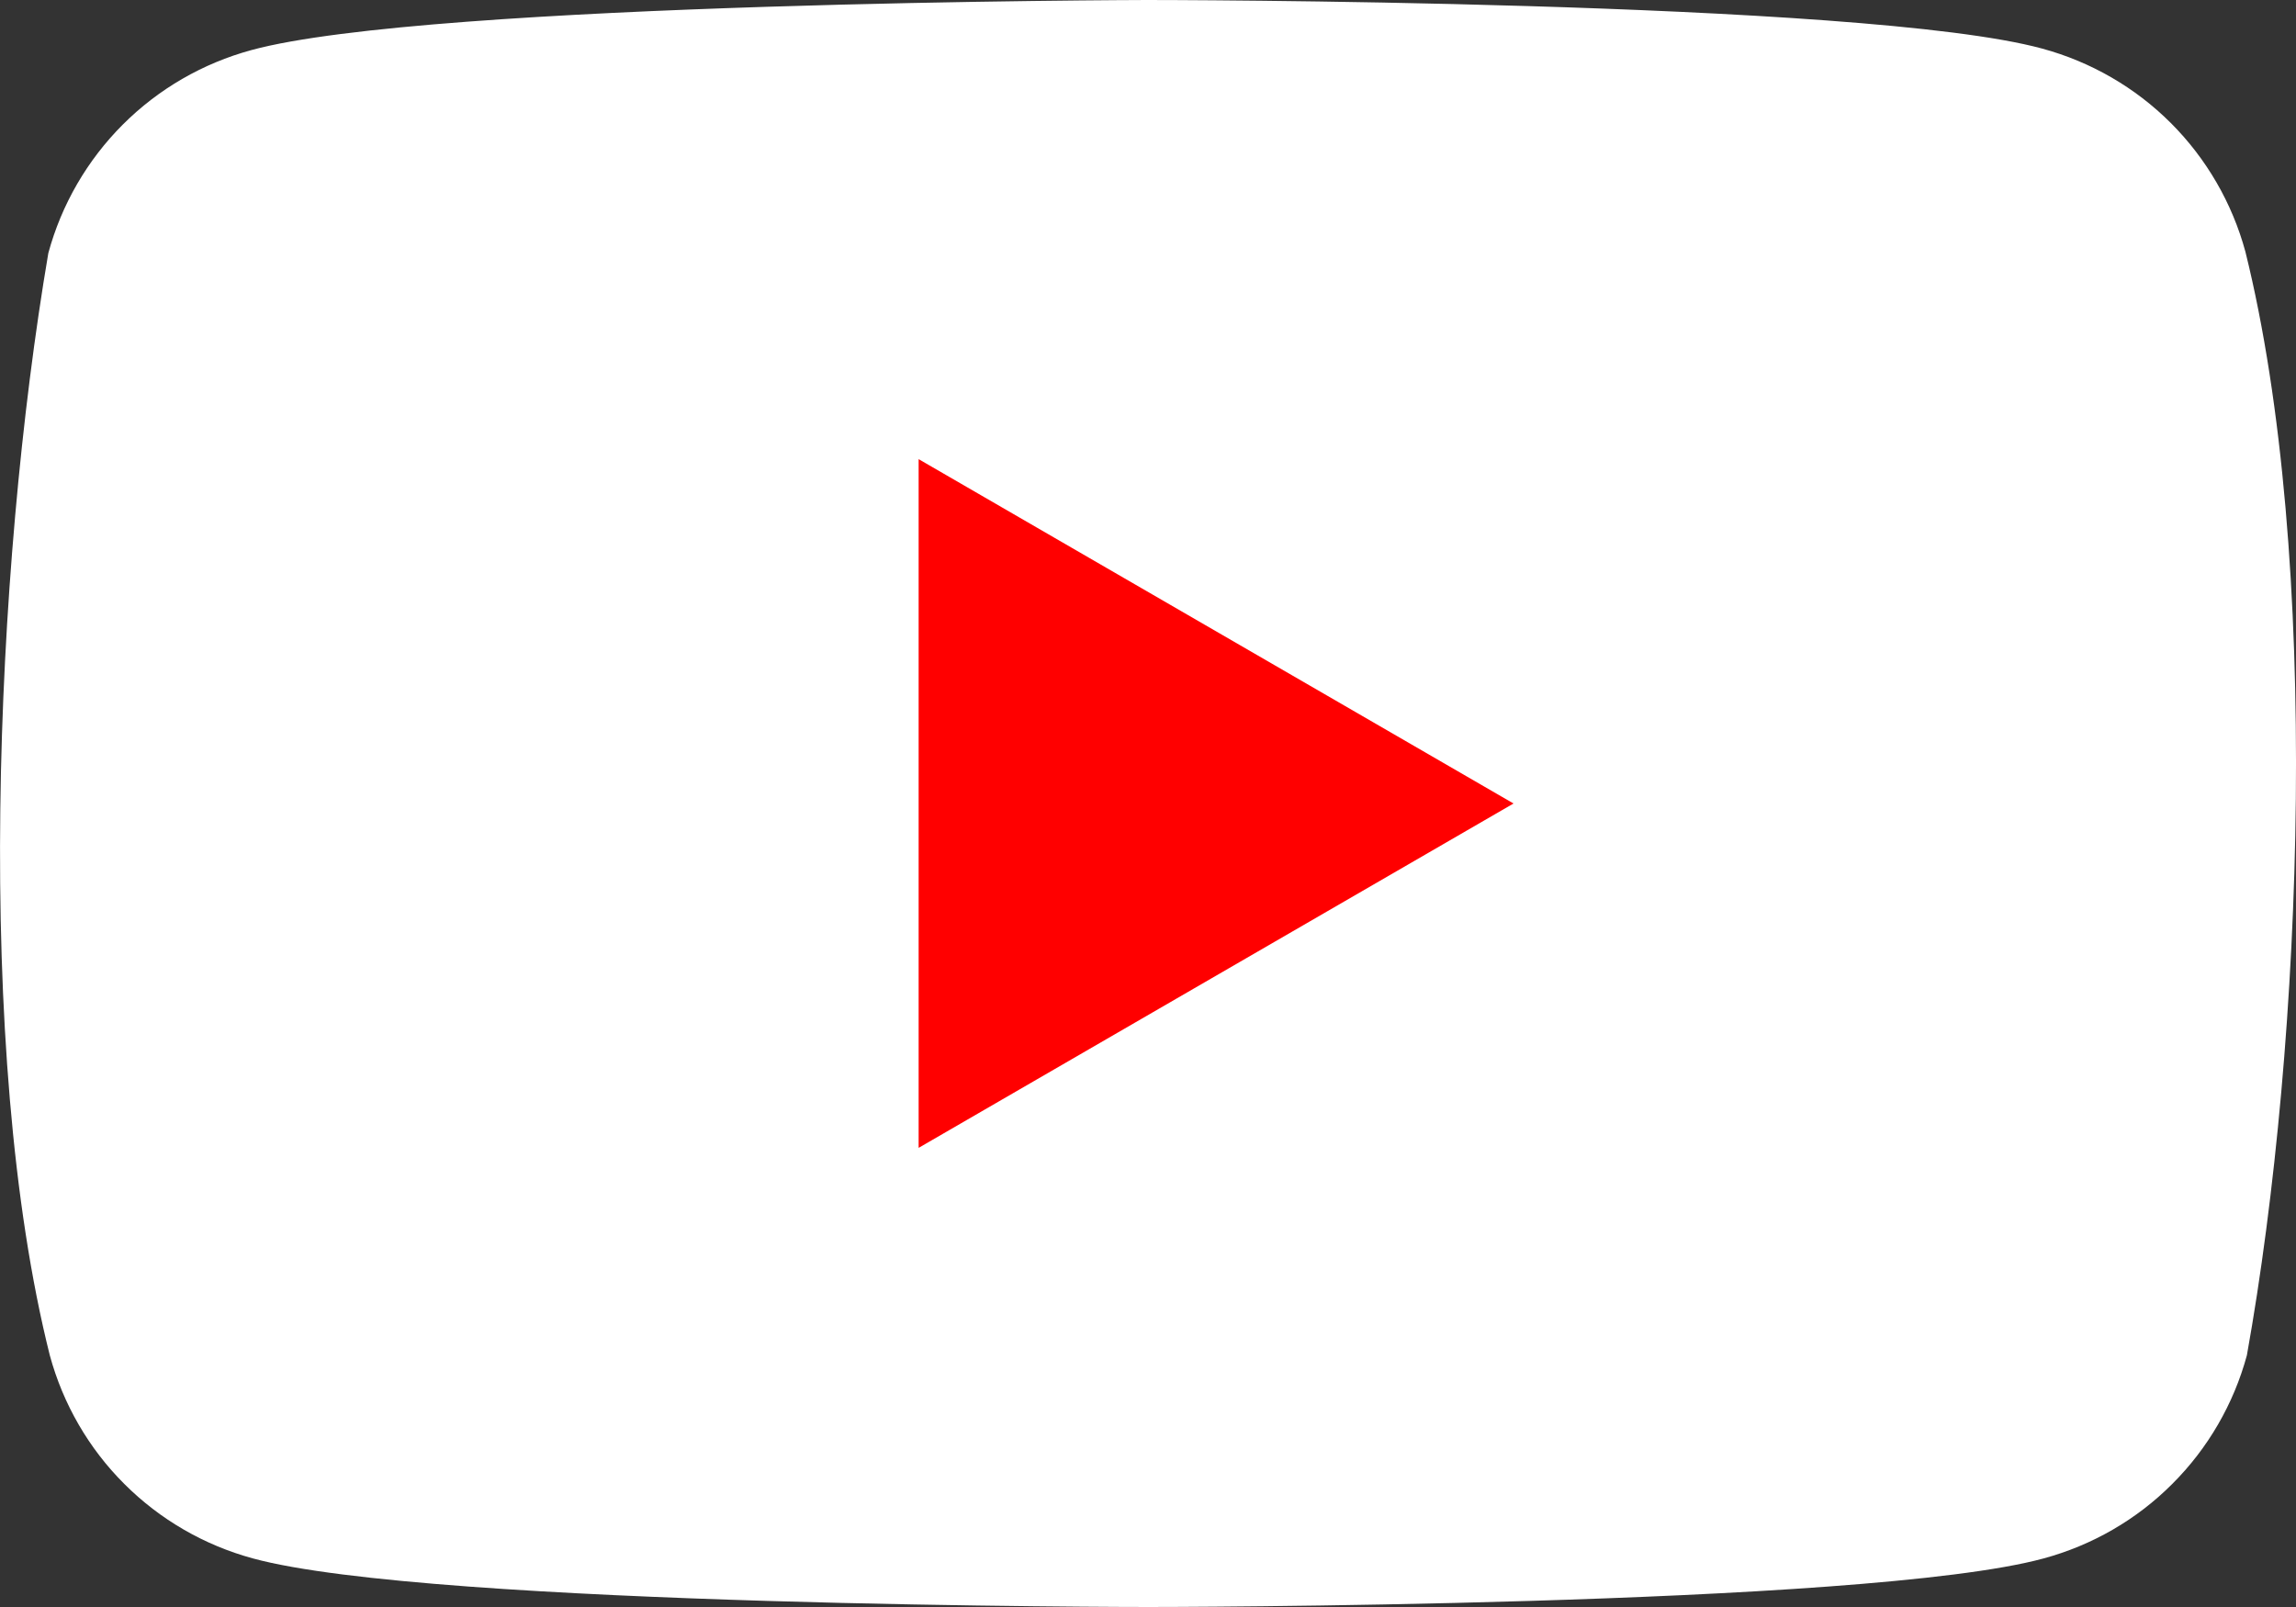 <svg width='20' height='14' viewBox='0 0 20 14' fill='none' xmlns='http://www.w3.org/2000/svg'>
<rect x="0" y="0" width="20" height="14" fill="#333333" stroke="none"/>
<path d='M19.559 2.192C19.444 1.769 19.22 1.382 18.91 1.072C18.599 0.761 18.212 0.538 17.788 0.423C16.236 0 9.99 0 9.99 0C9.99 0 3.743 0.013 2.191 0.436C1.767 0.551 1.381 0.774 1.07 1.085C0.76 1.395 0.536 1.781 0.421 2.205C-0.048 4.962 -0.23 9.162 0.434 11.808C0.549 12.231 0.772 12.618 1.083 12.928C1.394 13.239 1.78 13.462 2.204 13.577C3.756 14 10.003 14 10.003 14C10.003 14 16.249 14 17.801 13.577C18.225 13.462 18.612 13.239 18.922 12.928C19.233 12.618 19.457 12.231 19.572 11.808C20.067 9.047 20.219 4.85 19.559 2.192Z' fill='white'/>
<path d='M8.002 10L13.184 7L8.002 4V10Z' fill='#FF0000'/>
</svg>
